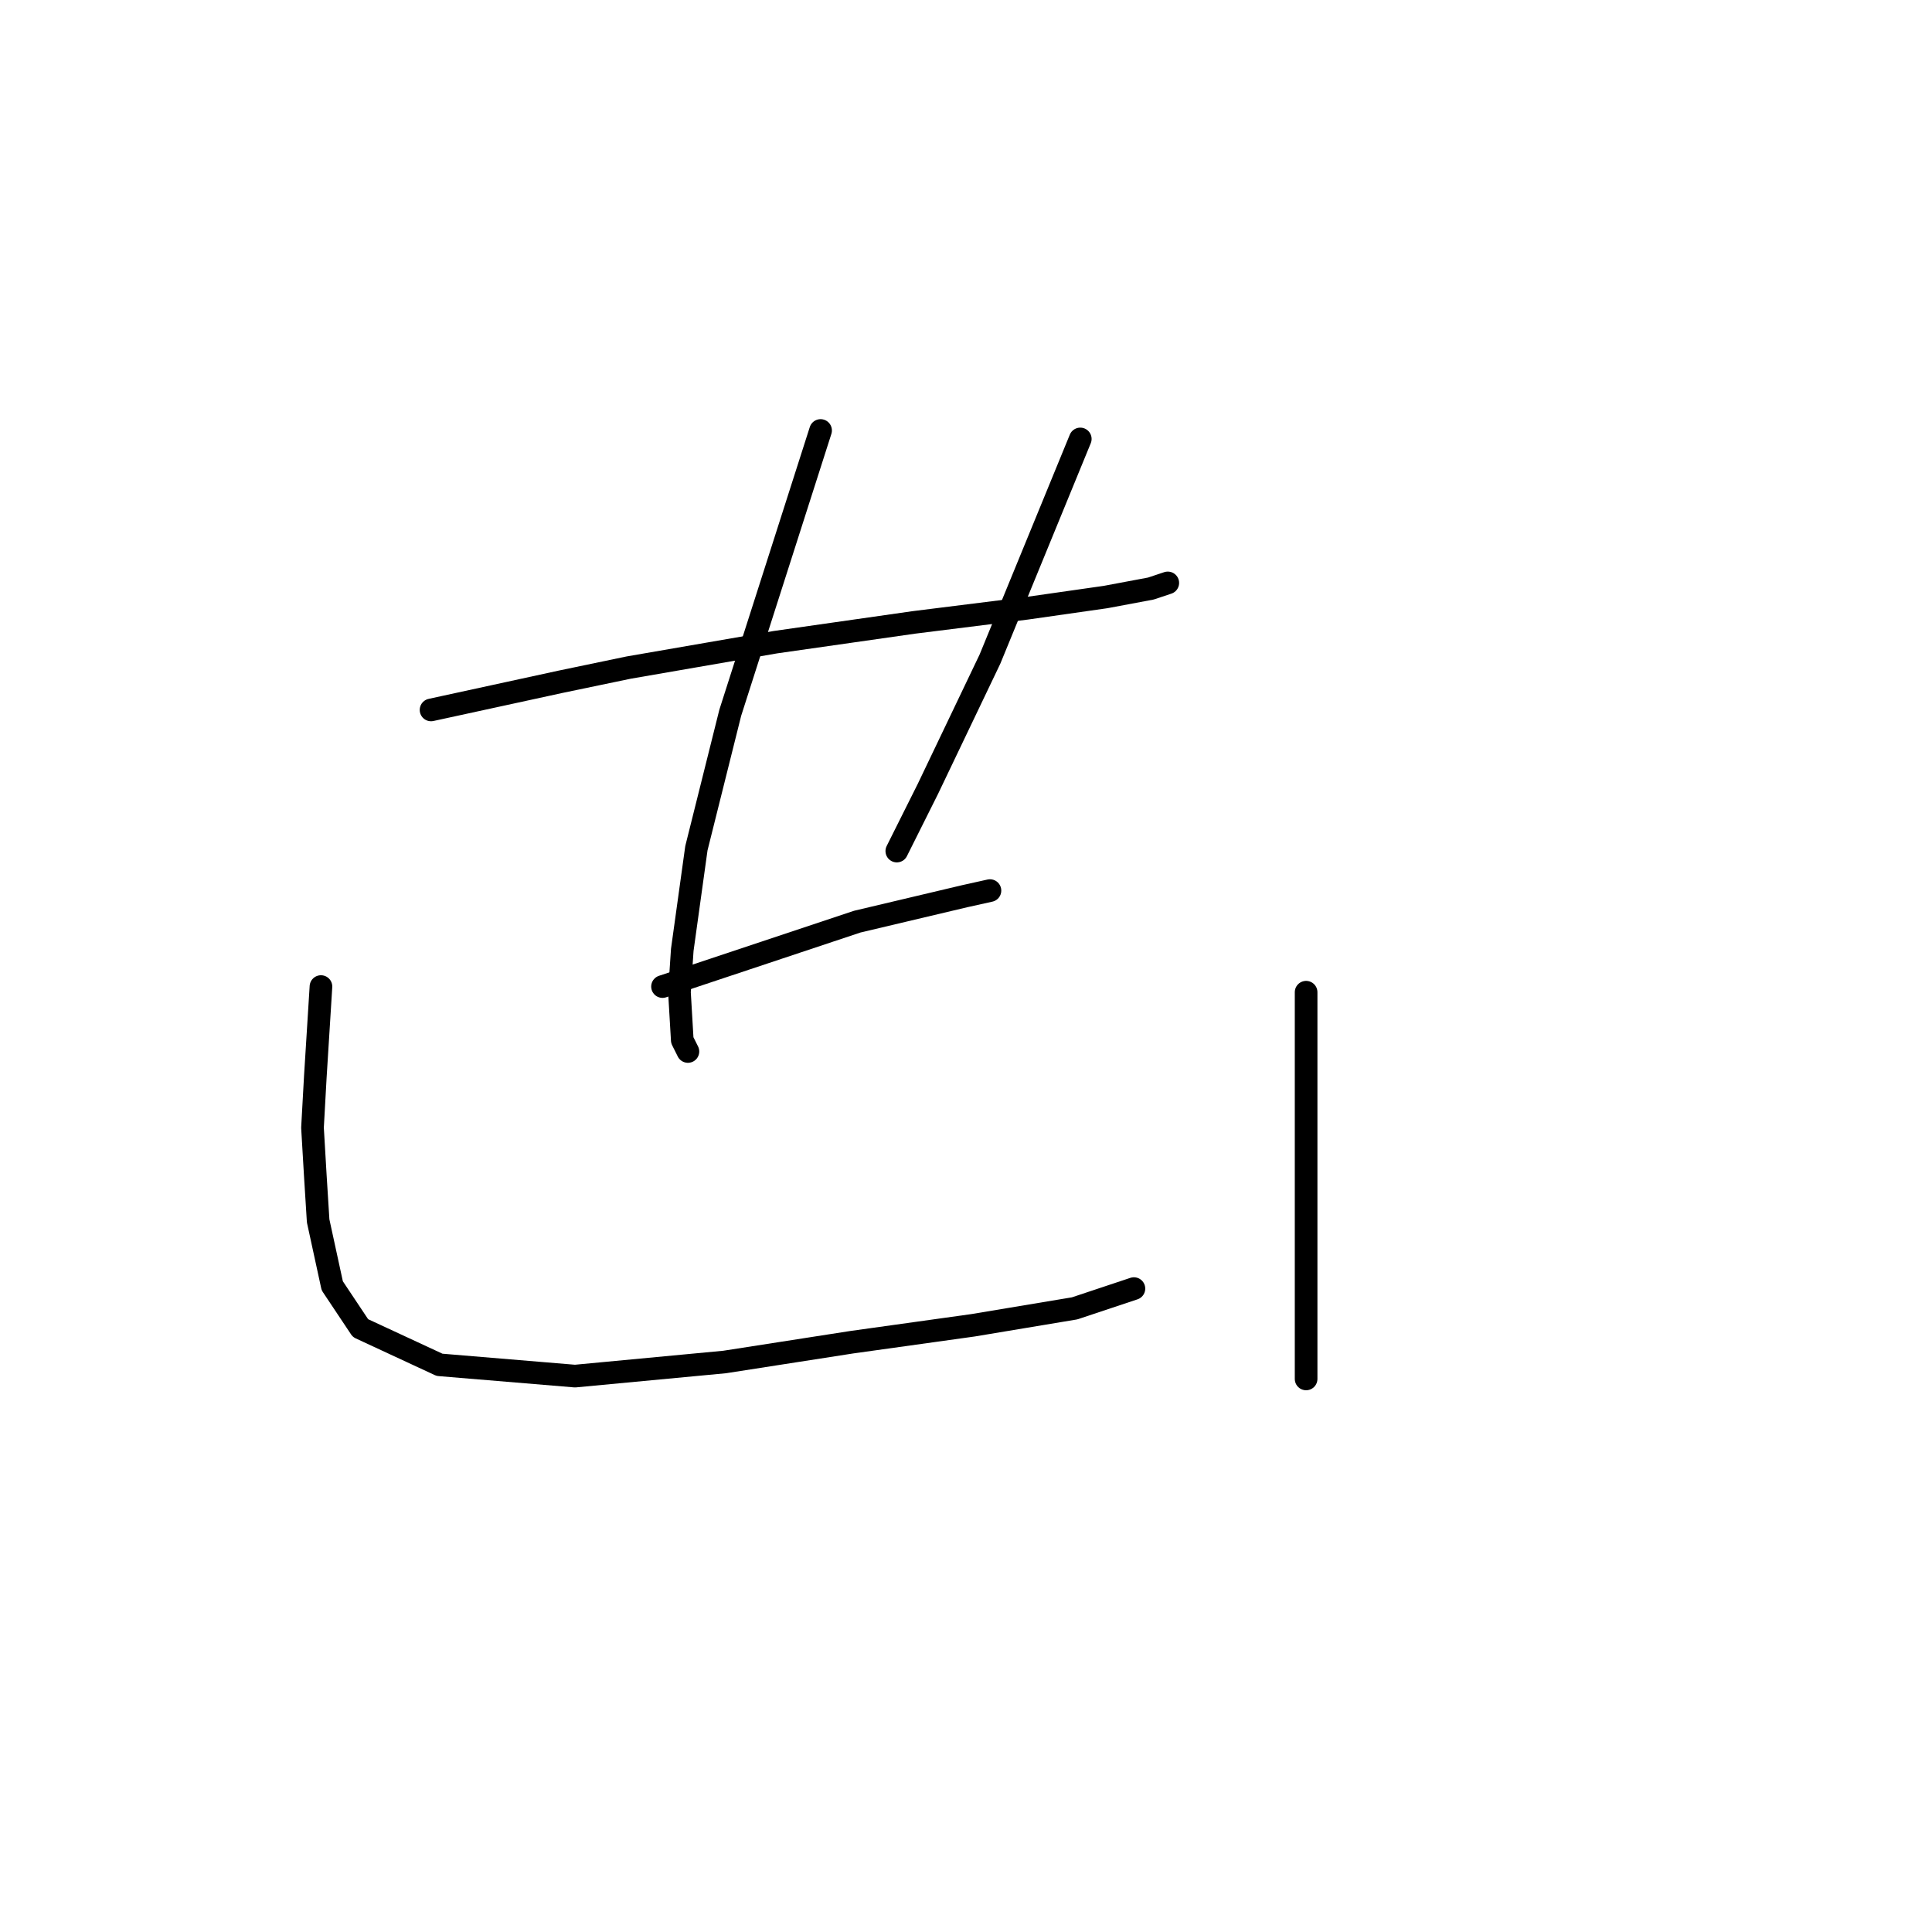 <?xml version="1.0" standalone="no"?>
    <svg width="256" height="256" xmlns="http://www.w3.org/2000/svg" version="1.1">
    <polyline stroke="black" stroke-width="3" stroke-linecap="round" fill="transparent" stroke-linejoin="round" points="57.116 94.07 65.719 92.199 74.322 90.329 83.298 88.459 102.748 85.093 121.075 82.475 136.037 80.605 146.51 79.108 152.494 77.986 154.738 77.238 154.738 77.238 " />
        <polyline stroke="black" stroke-width="3" stroke-linecap="round" fill="transparent" stroke-linejoin="round" points="108.732 57.041 102.748 75.742 96.763 94.444 92.275 112.397 90.405 125.862 90.031 131.473 90.405 137.831 91.153 139.327 91.153 139.327 " />
        <polyline stroke="black" stroke-width="3" stroke-linecap="round" fill="transparent" stroke-linejoin="round" points="143.143 58.163 137.159 72.75 131.174 87.337 122.946 104.543 118.831 112.771 118.831 112.771 " />
        <polyline stroke="black" stroke-width="3" stroke-linecap="round" fill="transparent" stroke-linejoin="round" points="87.787 130.725 94.519 128.48 101.252 126.236 113.595 122.122 127.808 118.756 131.174 118.008 131.174 118.008 " />
        <polyline stroke="black" stroke-width="3" stroke-linecap="round" fill="transparent" stroke-linejoin="round" points="42.529 130.725 42.155 136.709 41.781 142.694 41.407 149.426 41.781 155.785 42.155 161.769 44.025 170.372 47.765 175.982 58.238 180.845 76.192 182.341 96.015 180.471 112.847 177.853 128.93 175.608 142.395 173.364 150.25 170.746 150.25 170.746 " />
        <polyline stroke="black" stroke-width="3" stroke-linecap="round" fill="transparent" stroke-linejoin="round" points="173.066 131.473 173.066 137.457 173.066 143.442 173.066 156.159 173.066 167.754 173.066 173.738 173.066 182.715 173.066 182.715 " />
        </svg>